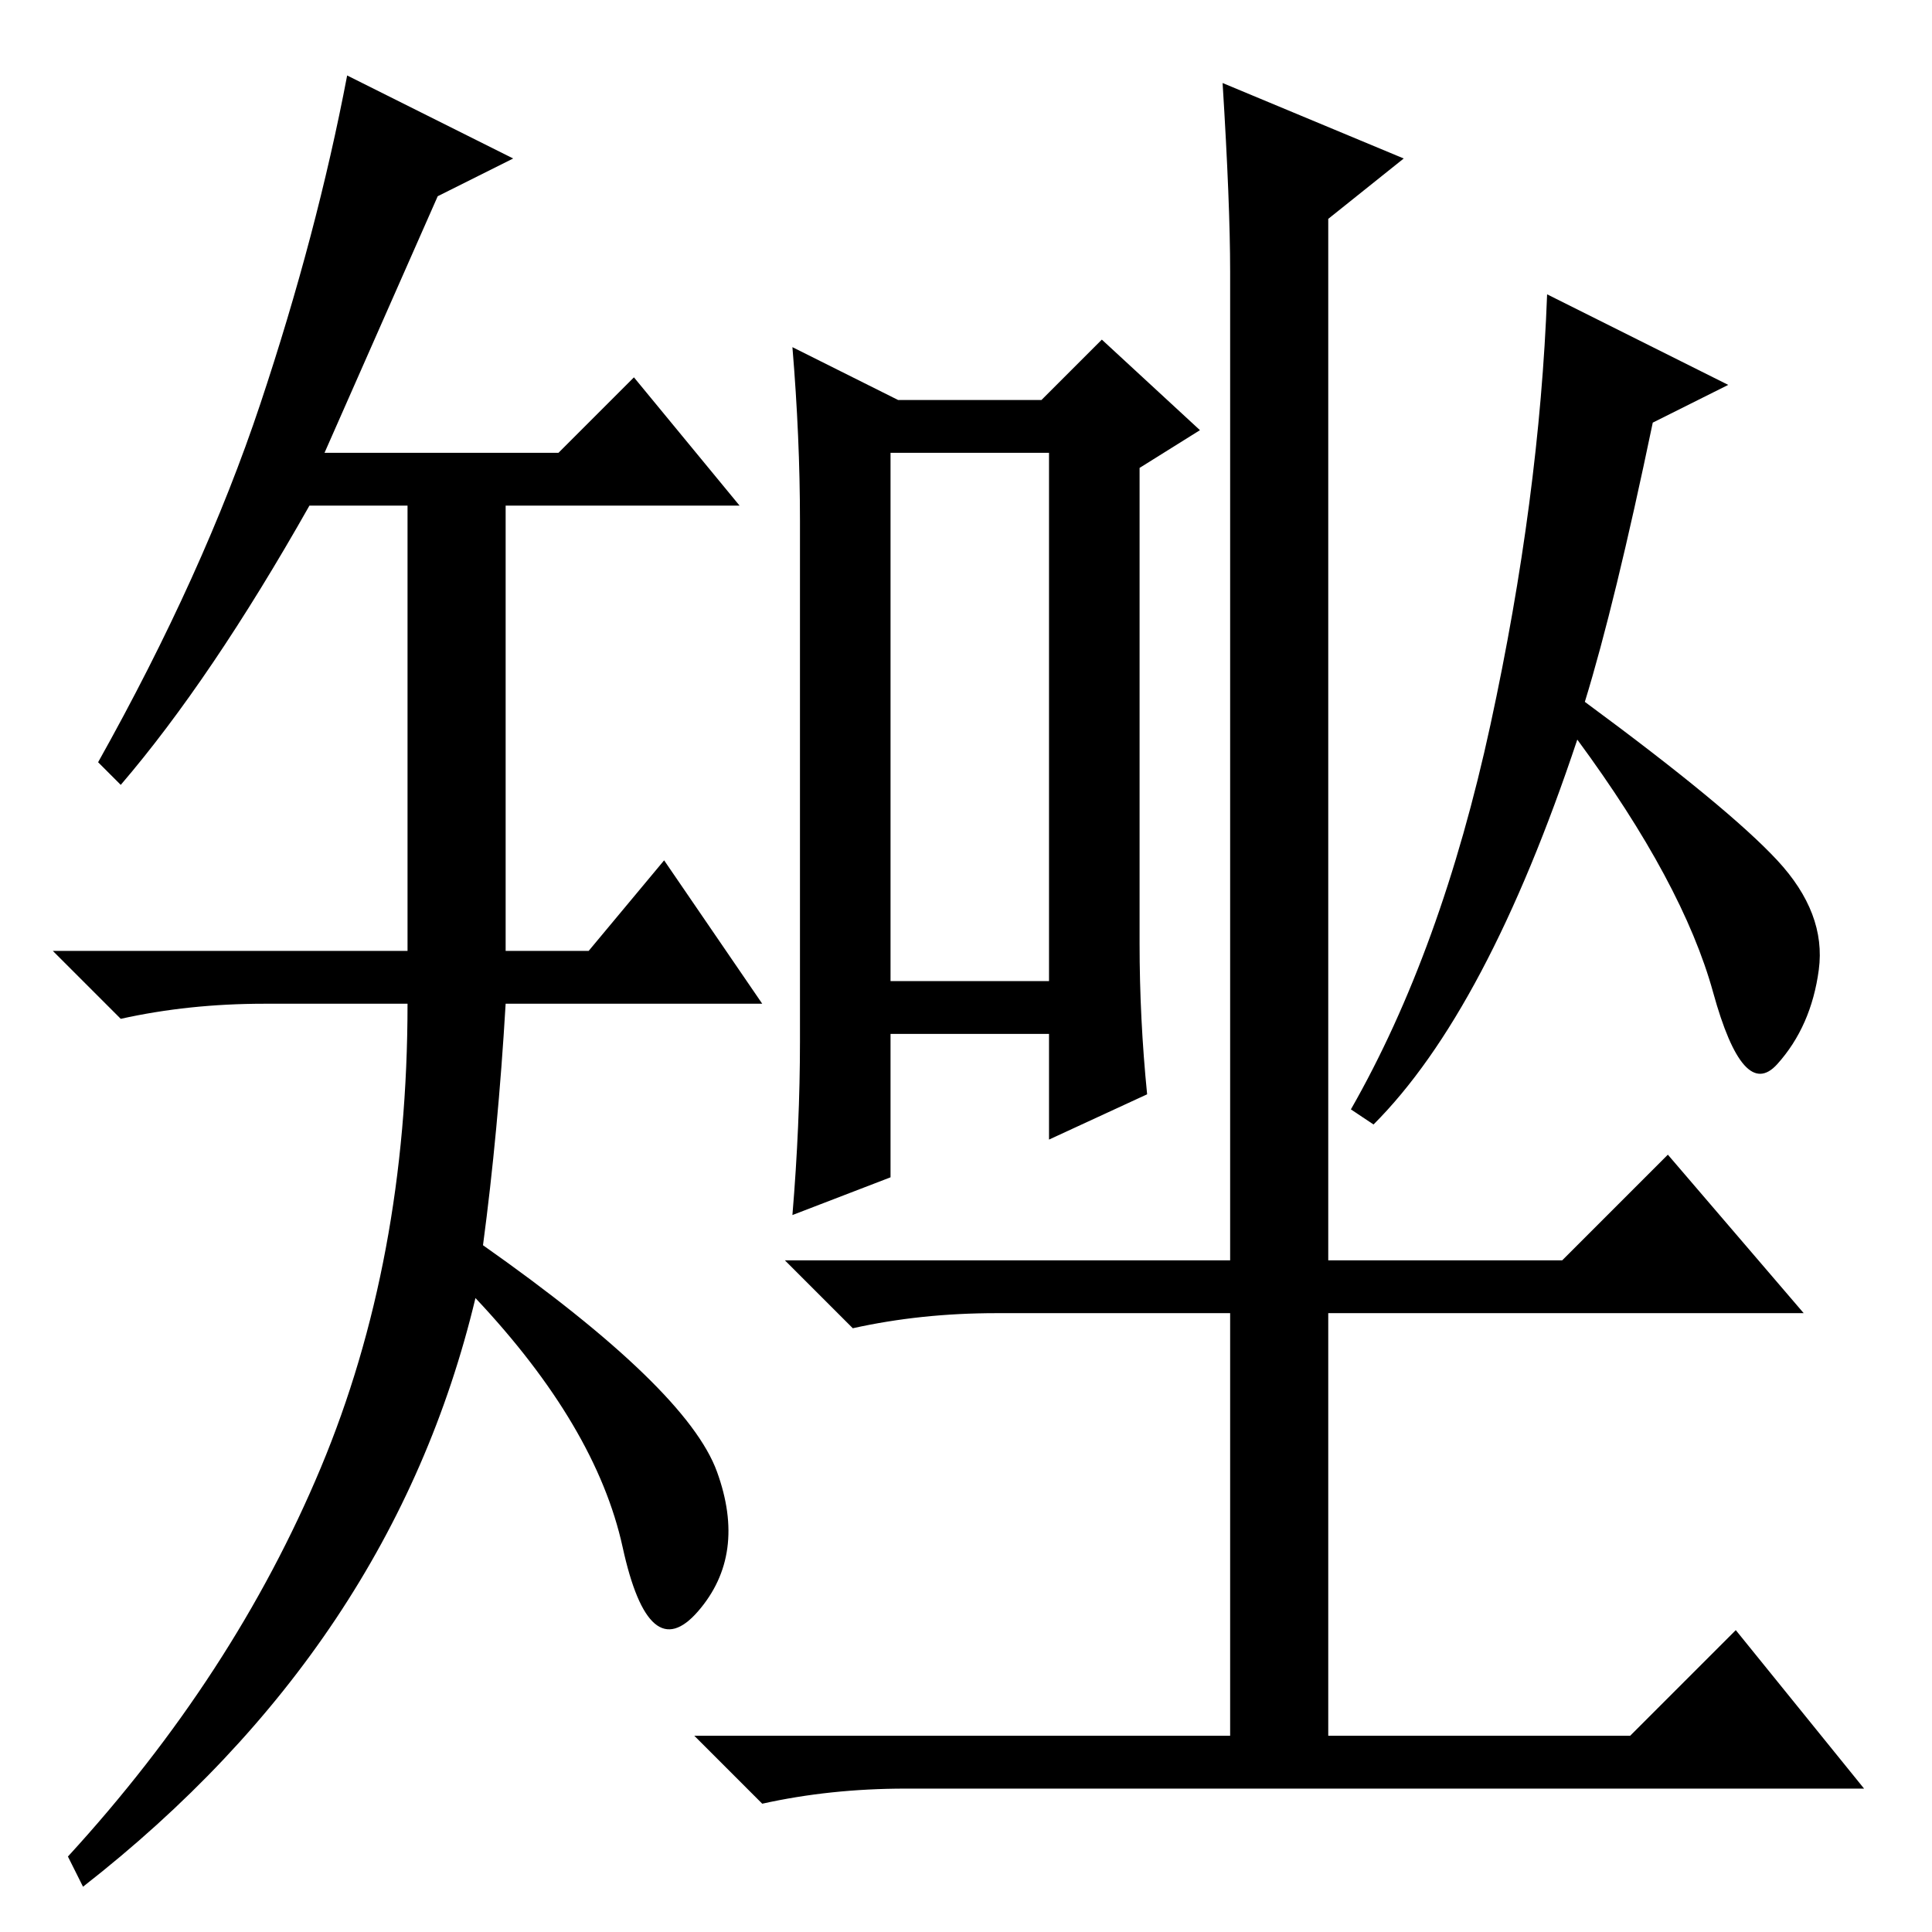 <?xml version="1.0" standalone="no"?>
<!DOCTYPE svg PUBLIC "-//W3C//DTD SVG 1.1//EN" "http://www.w3.org/Graphics/SVG/1.1/DTD/svg11.dtd" >
<svg xmlns="http://www.w3.org/2000/svg" xmlns:xlink="http://www.w3.org/1999/xlink" version="1.1" viewBox="0 -36 256 256">
  <g transform="matrix(1 0 0 -1 0 220)">
   <path fill="currentColor"
d="M58 230l-15 -34h31l10 10l14 -17h-31v-59h11l10 12l13 -19h-34q-1 -17 -3 -32q27 -19 31 -30t-2.5 -18.5t-10 8.5t-19.5 33q-11 -46 -52 -78l-2 4q22 24 33.5 51.5t11.5 61.5h-19q-10 0 -19 -2l-9 9h47v59h-13q-13 -23 -25 -37l-3 3q14 25 21.5 47.5t11.5 43.5l22 -11z
M162 245l24 -10l-10 -8v-138h31l14 14l18 -21h-63v-56h40l14 14l17 -21h-127q-10 0 -19 -2l-9 9h71v56h-31q-10 0 -19 -2l-9 9h59v131q0 9 -1 25zM210 163q19 -14 25.5 -21t5.5 -14.5t-5.5 -12.5t-8.5 9.5t-18 33.5q-12 -36 -27 -51l-3 2q12 21 18.5 51t7.5 57l24 -12
l-10 -5q-5 -24 -9 -37zM118 126h21v70h-21v-70zM151 194v-63q0 -10 1 -20l-13 -6v14h-21v-19l-13 -5q1 12 1 23v69q0 11 -1 23l14 -7h19l8 8l13 -12z" />
  </g>

</svg>
